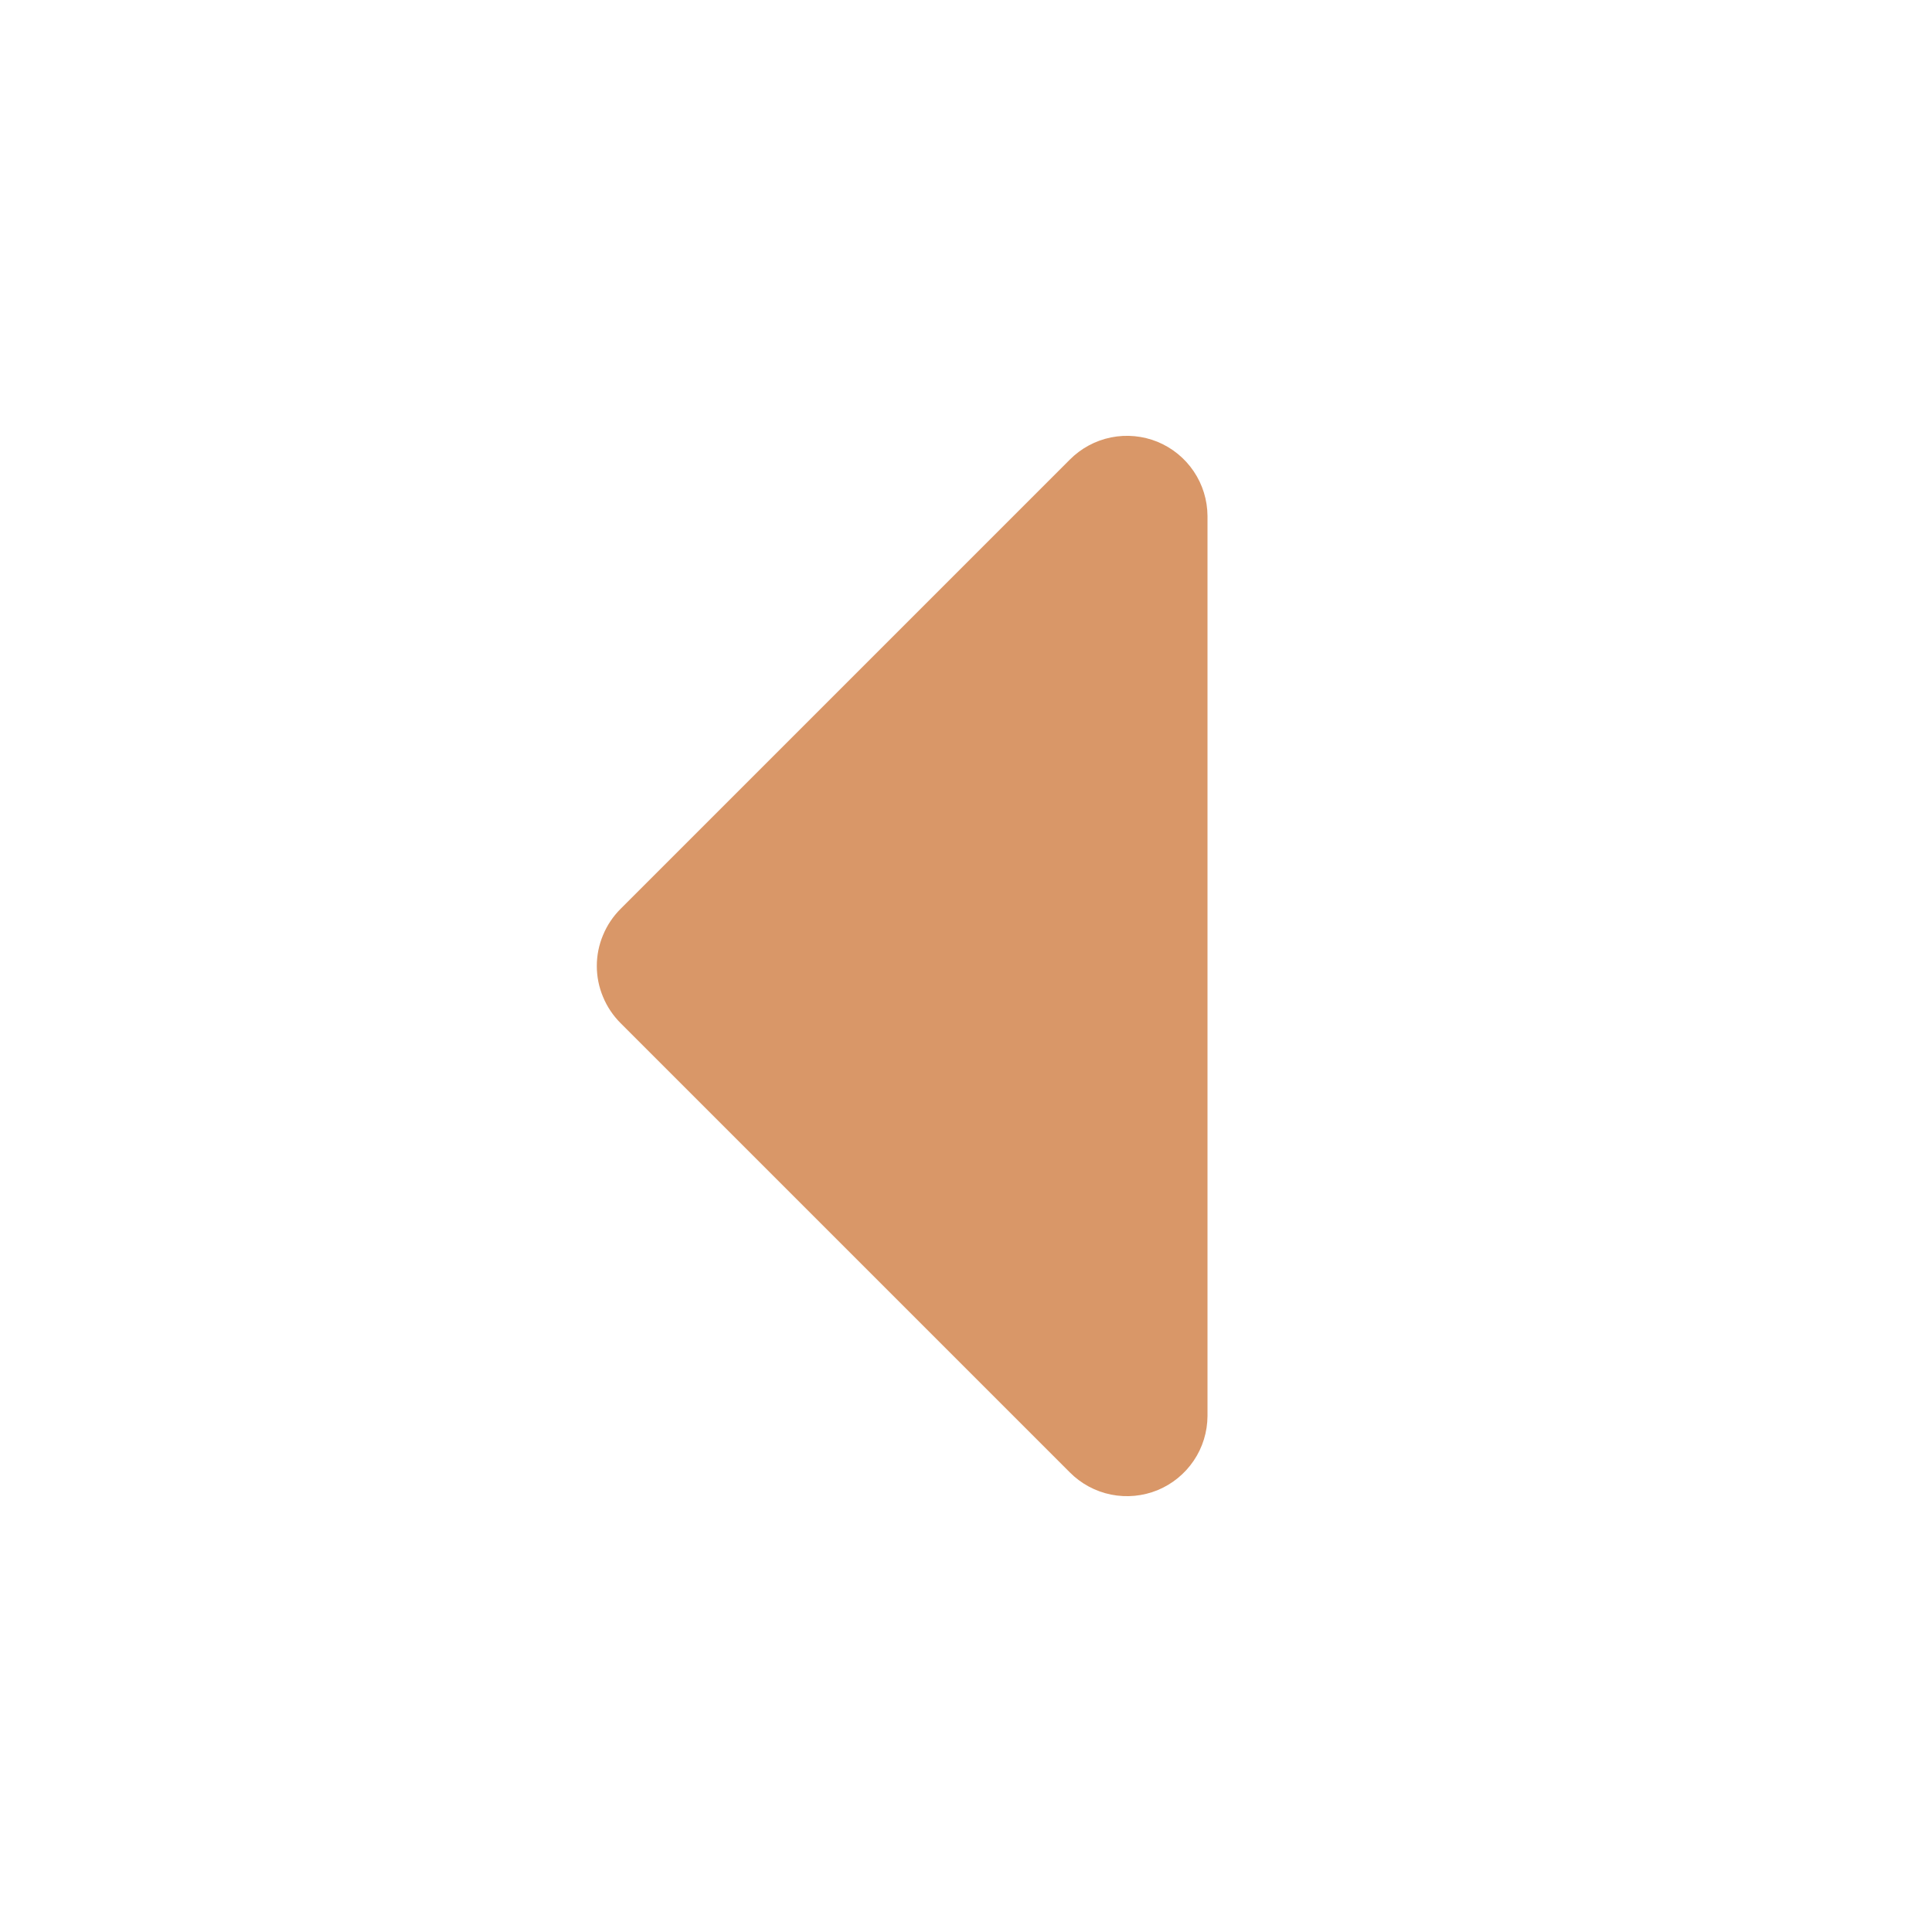<svg width="22" height="22" viewBox="0 0 22 22" fill="none" xmlns="http://www.w3.org/2000/svg">
    <path d="M13.75 16.124L13.75 5.876C13.749 5.695 13.695 5.518 13.593 5.367C13.492 5.217 13.348 5.1 13.181 5.031C13.013 4.963 12.829 4.945 12.651 4.981C12.473 5.017 12.31 5.105 12.182 5.234L7.067 10.349C6.982 10.434 6.913 10.536 6.867 10.648C6.82 10.759 6.796 10.879 6.796 11C6.796 11.121 6.82 11.241 6.867 11.352C6.913 11.464 6.982 11.566 7.067 11.651L12.182 16.766C12.31 16.895 12.473 16.983 12.651 17.019C12.829 17.055 13.013 17.037 13.181 16.969C13.348 16.9 13.492 16.783 13.593 16.633C13.695 16.483 13.749 16.305 13.75 16.124Z"
          fill="#D99768"/>
</svg>
